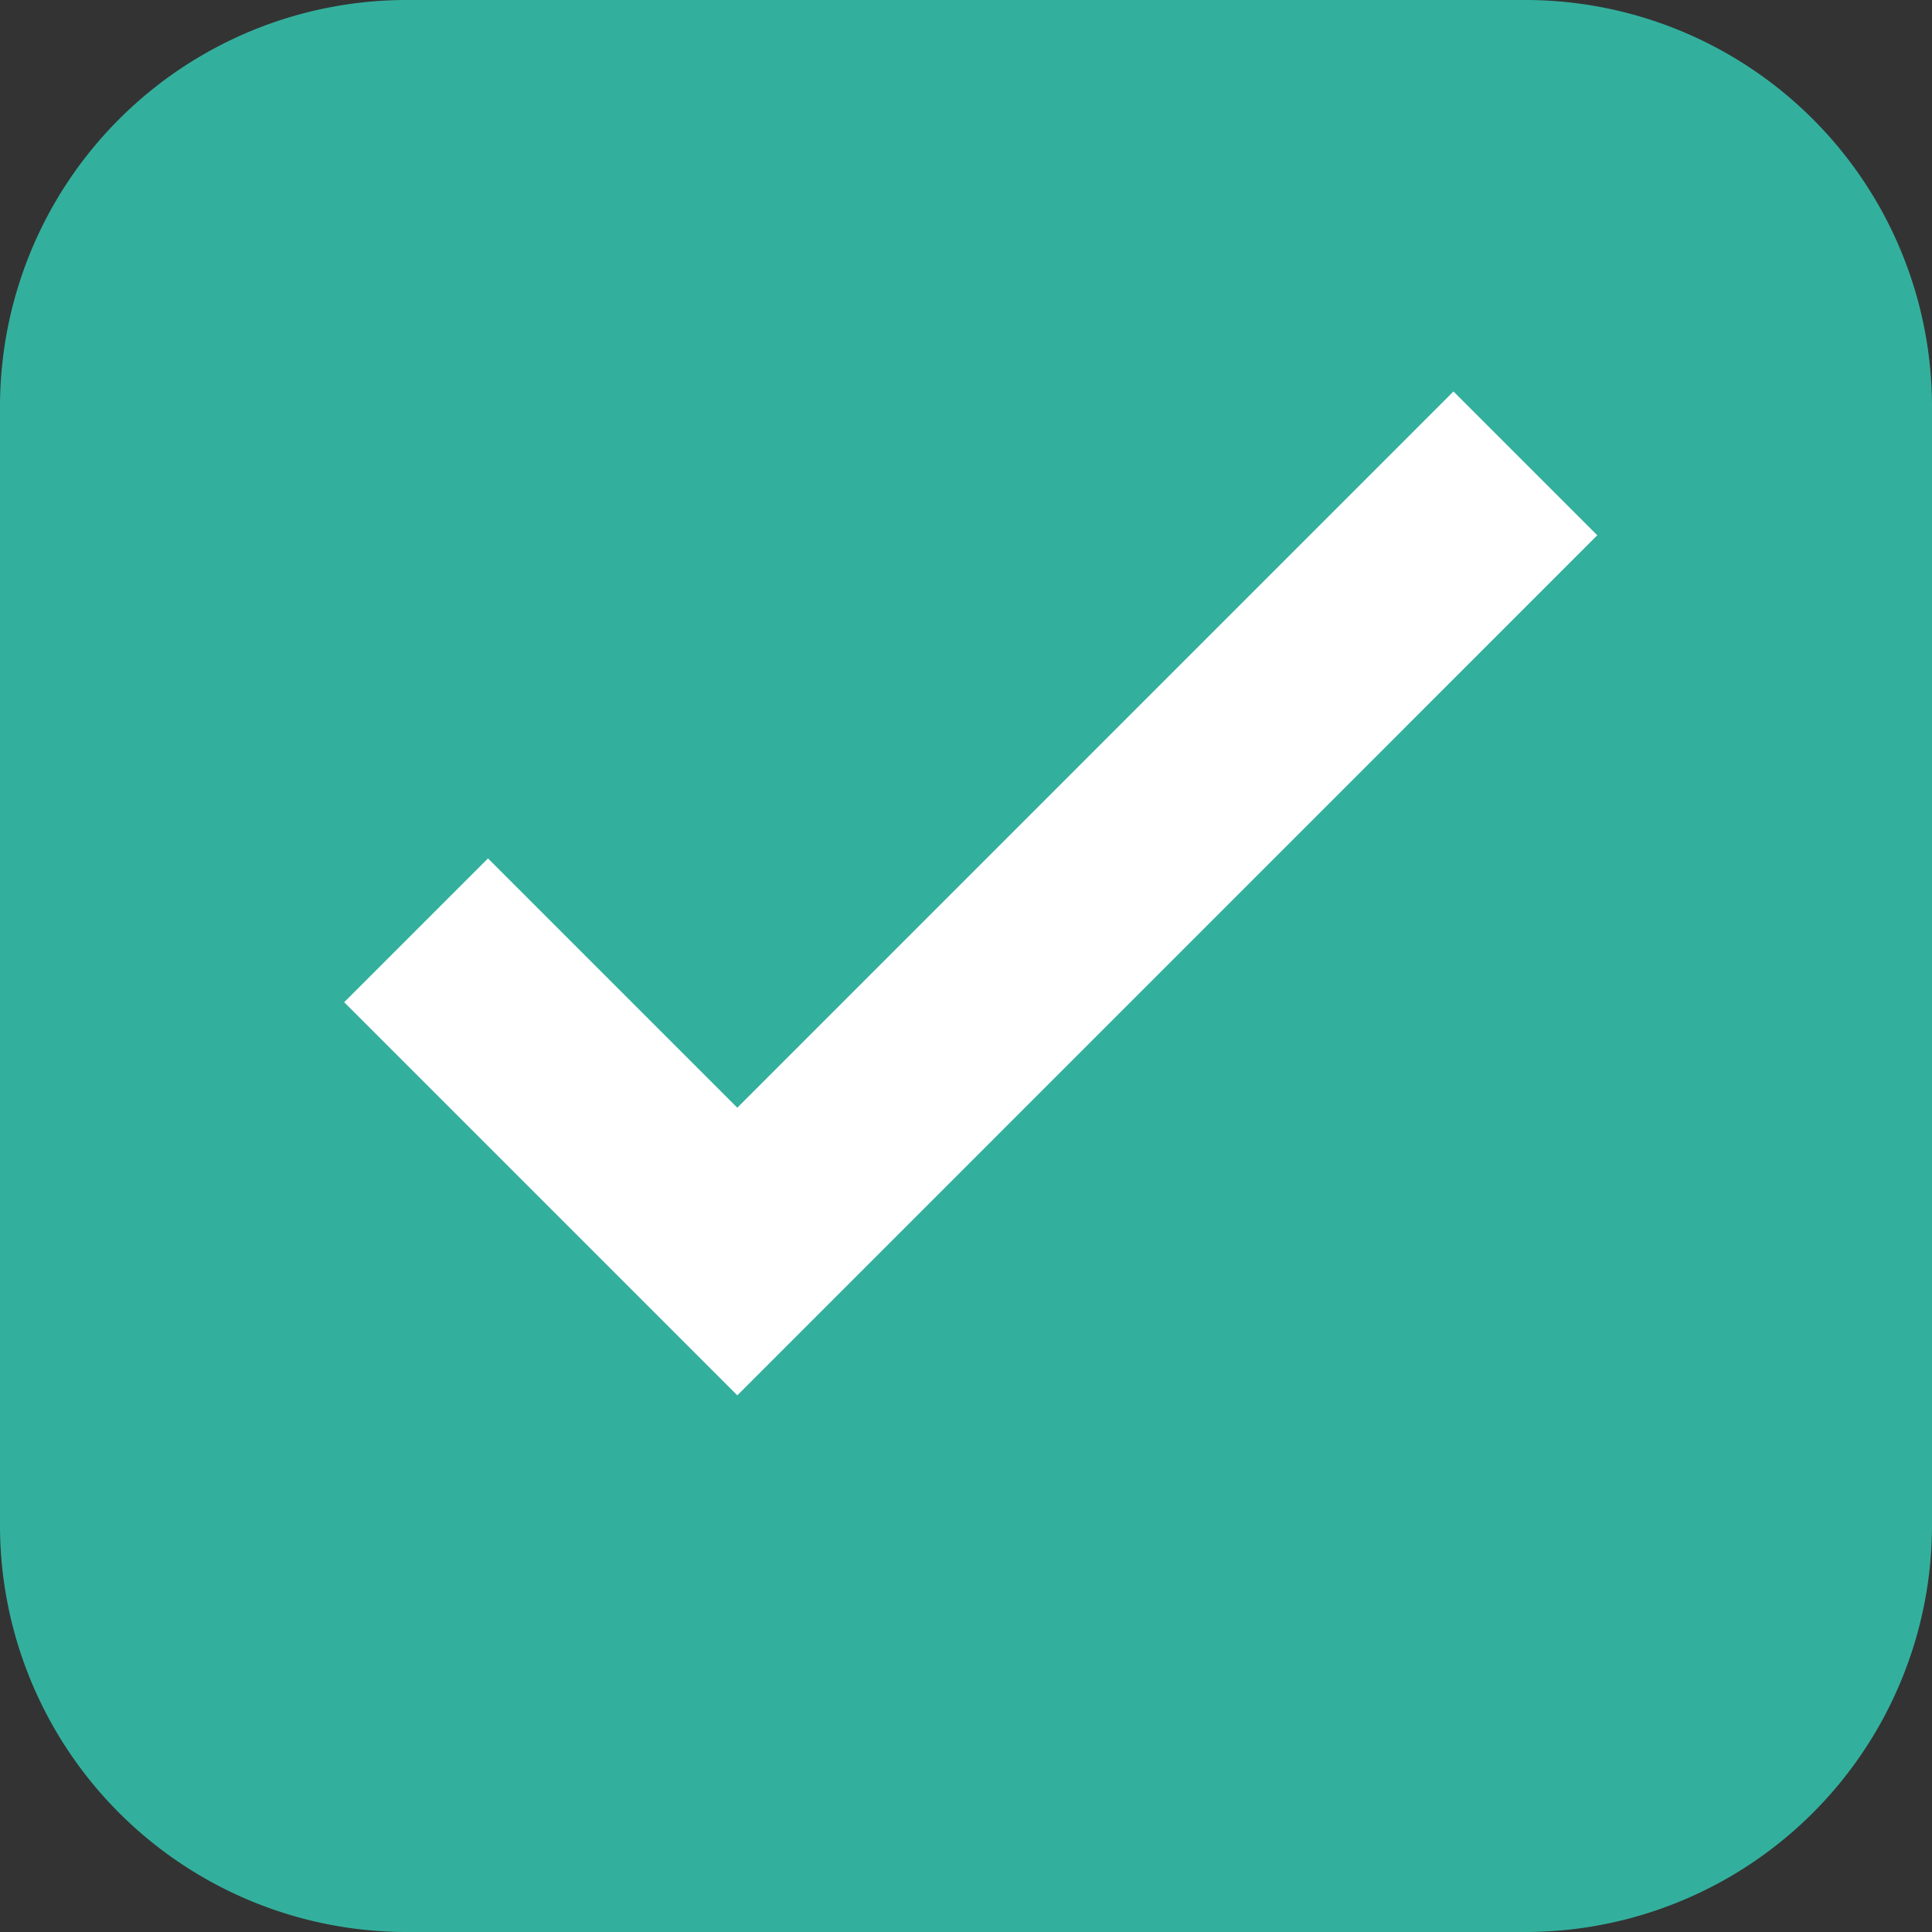<svg xmlns="http://www.w3.org/2000/svg" width="19" height="19" viewBox="0 0 19 19"><rect x="0" y="0" width="19" height="19" fill="#333333" stroke="none"/><defs><style>.a{fill:#33b09d;}.b{fill:none;stroke:#fff;stroke-width:2px;}</style></defs><g transform="translate(-533 -1239)"><g transform="translate(21 975)"><path class="a" d="M4,0H15a4,4,0,0,1,4,4V15a4,4,0,0,1-4,4H4a4,4,0,0,1-4-4V4A4,4,0,0,1,4,0Z" transform="translate(512 264)"/><path class="b" d="M-12194.908-5062.554l3.159,3.159,7.75-7.751" transform="translate(12711 5335.703)"/></g></g></svg>